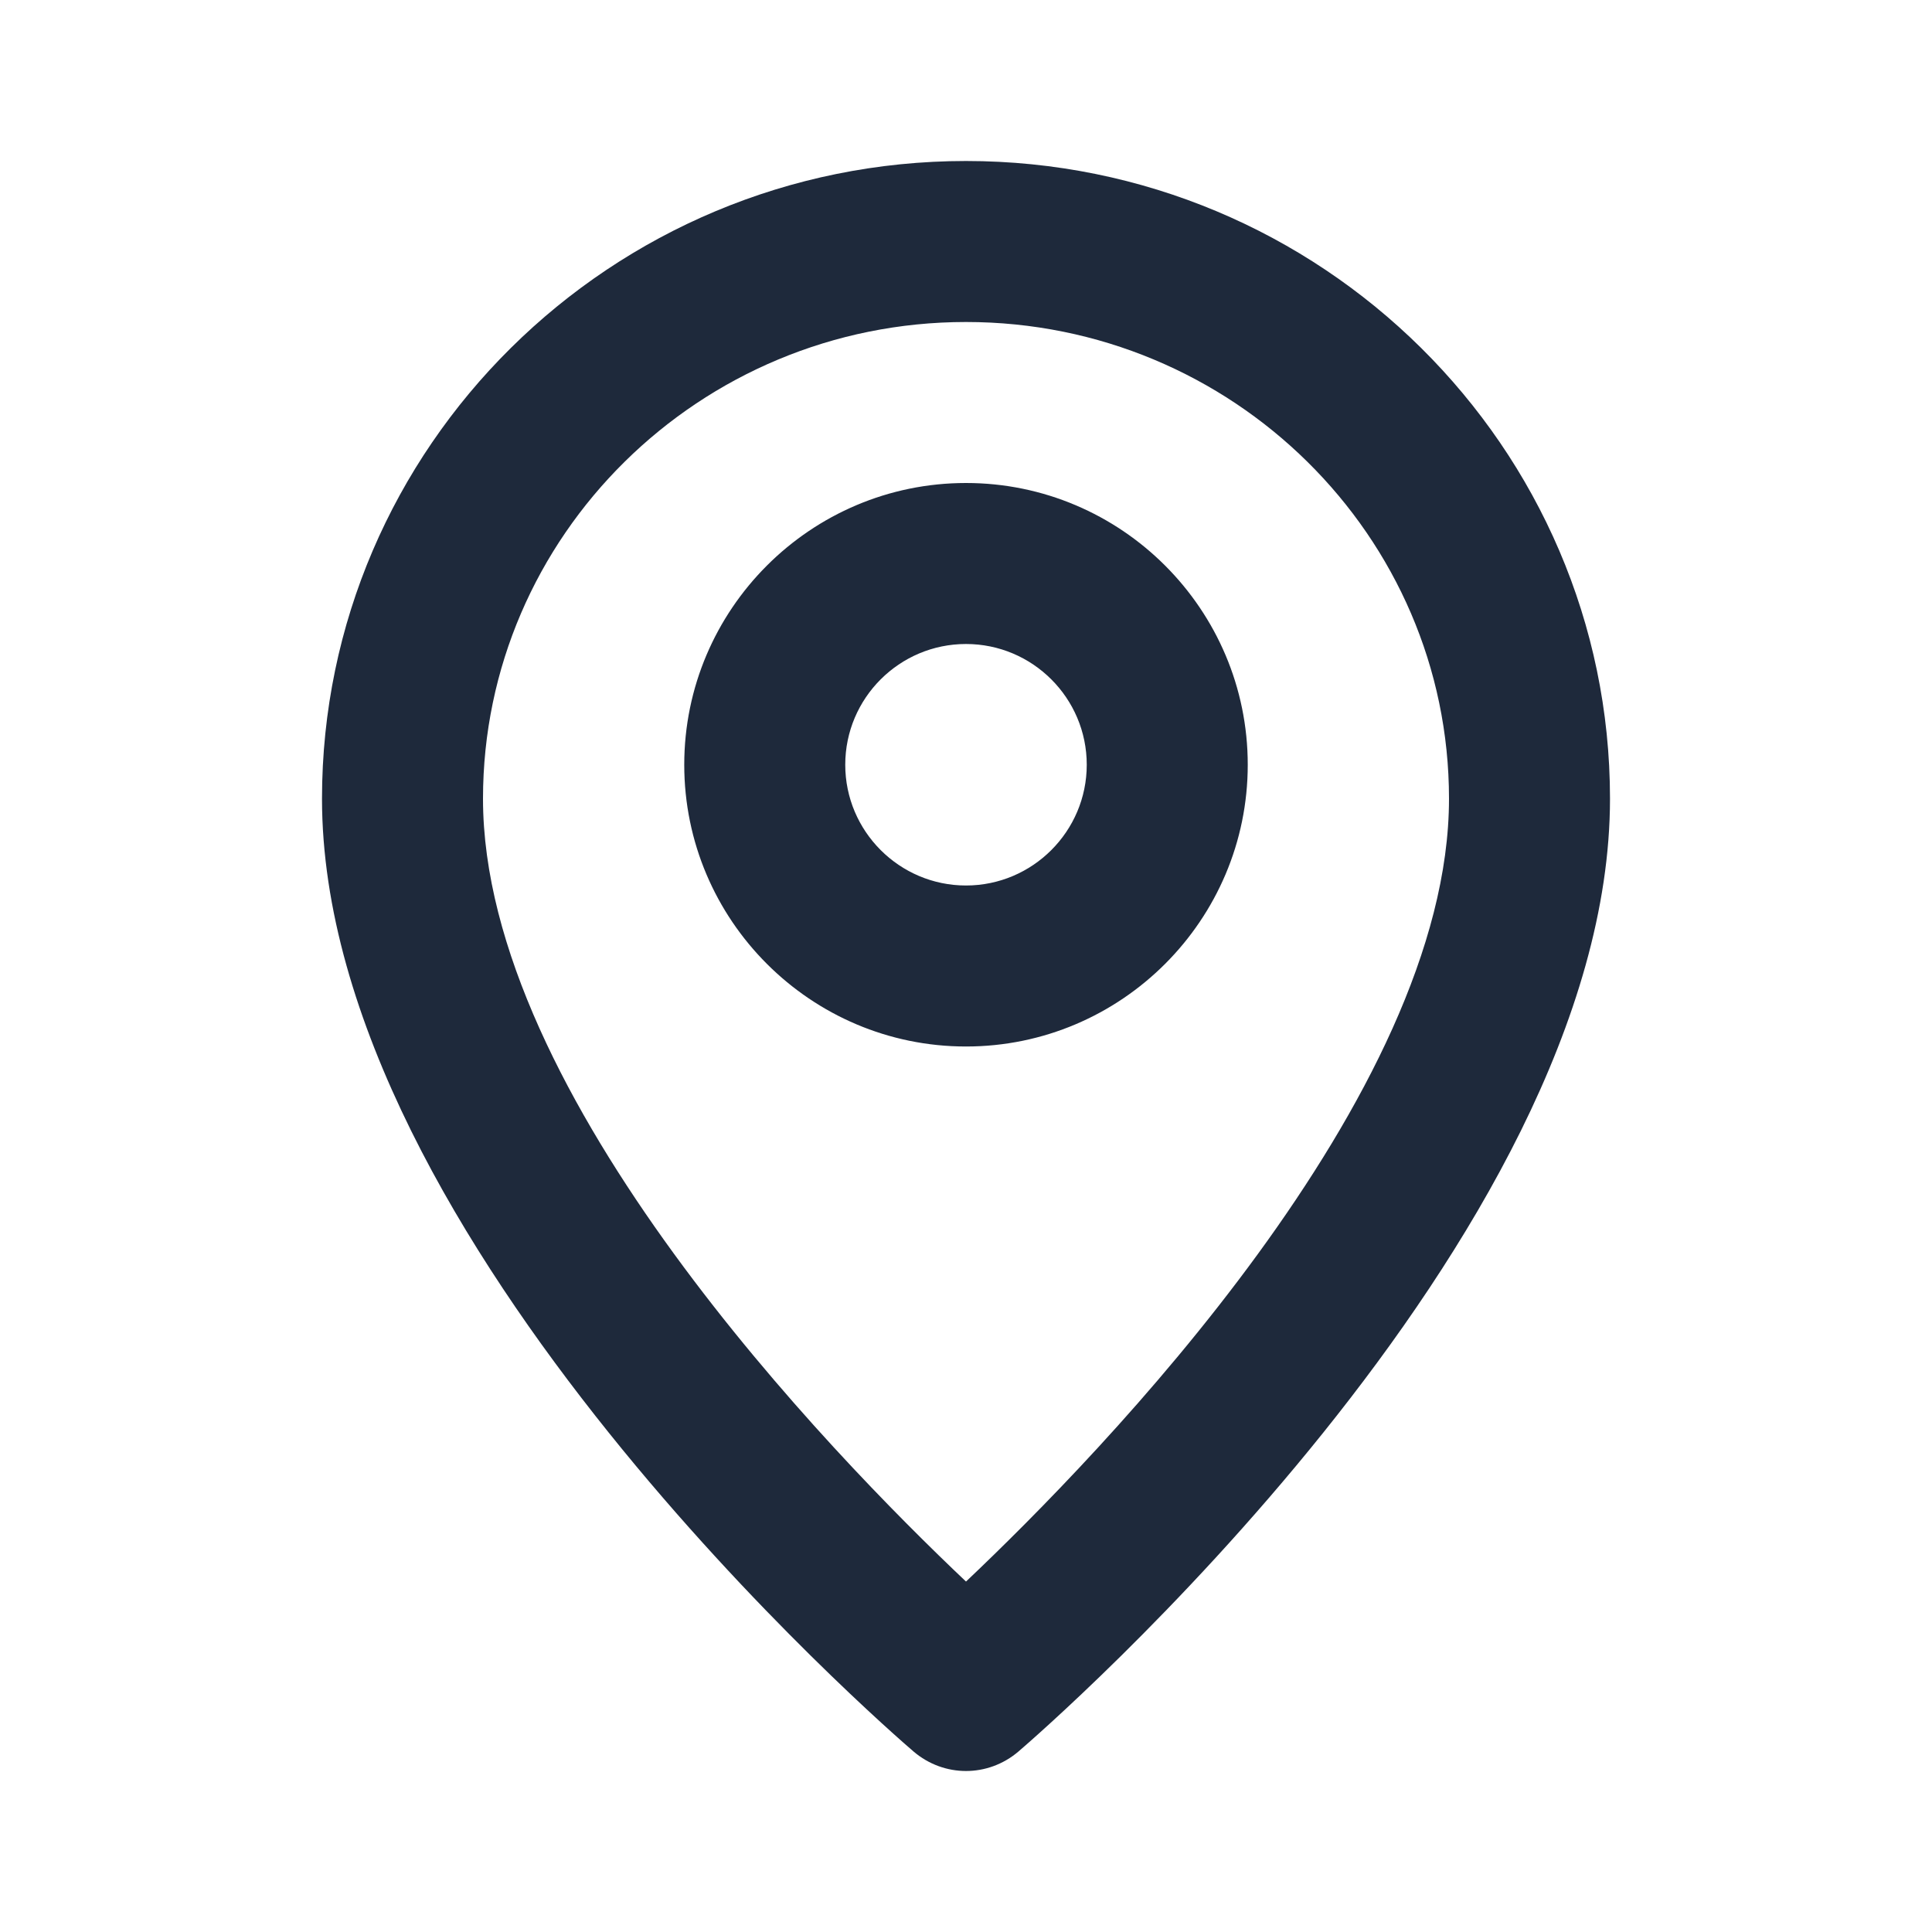 <svg width="18" height="18" viewBox="0 0 18 18" fill="none" xmlns="http://www.w3.org/2000/svg">
<path fill-rule="evenodd" clip-rule="evenodd" d="M9 8.25C8.38 8.25 7.875 7.745 7.875 7.125C7.875 6.504 8.38 6 9 6C9.62 6 10.125 6.504 10.125 7.125C10.125 7.745 9.62 8.25 9 8.25ZM9 4.5C7.553 4.5 6.375 5.677 6.375 7.125C6.375 8.572 7.553 9.75 9 9.75C10.447 9.75 11.625 8.572 11.625 7.125C11.625 5.677 10.447 4.5 9 4.5ZM9 14.735C7.744 13.546 4.5 10.211 4.5 7.441C4.5 4.993 6.518 3 9 3C11.482 3 13.5 4.993 13.5 7.441C13.5 10.211 10.256 13.546 9 14.735ZM9 1.5C5.692 1.5 3 4.165 3 7.441C3 11.548 8.287 16.126 8.512 16.319C8.653 16.439 8.826 16.5 9 16.5C9.174 16.5 9.347 16.439 9.488 16.319C9.713 16.126 15 11.548 15 7.441C15 4.165 12.308 1.5 9 1.5Z" fill="#1E293B"/>
<mask id="mask0_653_2738" style="mask-type:luminance" maskUnits="userSpaceOnUse" x="3" y="1" width="12" height="16">
<path fill-rule="evenodd" clip-rule="evenodd" d="M9 8.25C8.38 8.25 7.875 7.745 7.875 7.125C7.875 6.504 8.38 6 9 6C9.62 6 10.125 6.504 10.125 7.125C10.125 7.745 9.62 8.25 9 8.25ZM9 4.5C7.553 4.5 6.375 5.677 6.375 7.125C6.375 8.572 7.553 9.75 9 9.75C10.447 9.75 11.625 8.572 11.625 7.125C11.625 5.677 10.447 4.5 9 4.5ZM9 14.735C7.744 13.546 4.5 10.211 4.5 7.441C4.5 4.993 6.518 3 9 3C11.482 3 13.5 4.993 13.5 7.441C13.5 10.211 10.256 13.546 9 14.735ZM9 1.5C5.692 1.5 3 4.165 3 7.441C3 11.548 8.287 16.126 8.512 16.319C8.653 16.439 8.826 16.5 9 16.5C9.174 16.5 9.347 16.439 9.488 16.319C9.713 16.126 15 11.548 15 7.441C15 4.165 12.308 1.5 9 1.5Z" fill="white"/>
</mask>
<g mask="url(#mask0_653_2738)">
</g>
</svg>

